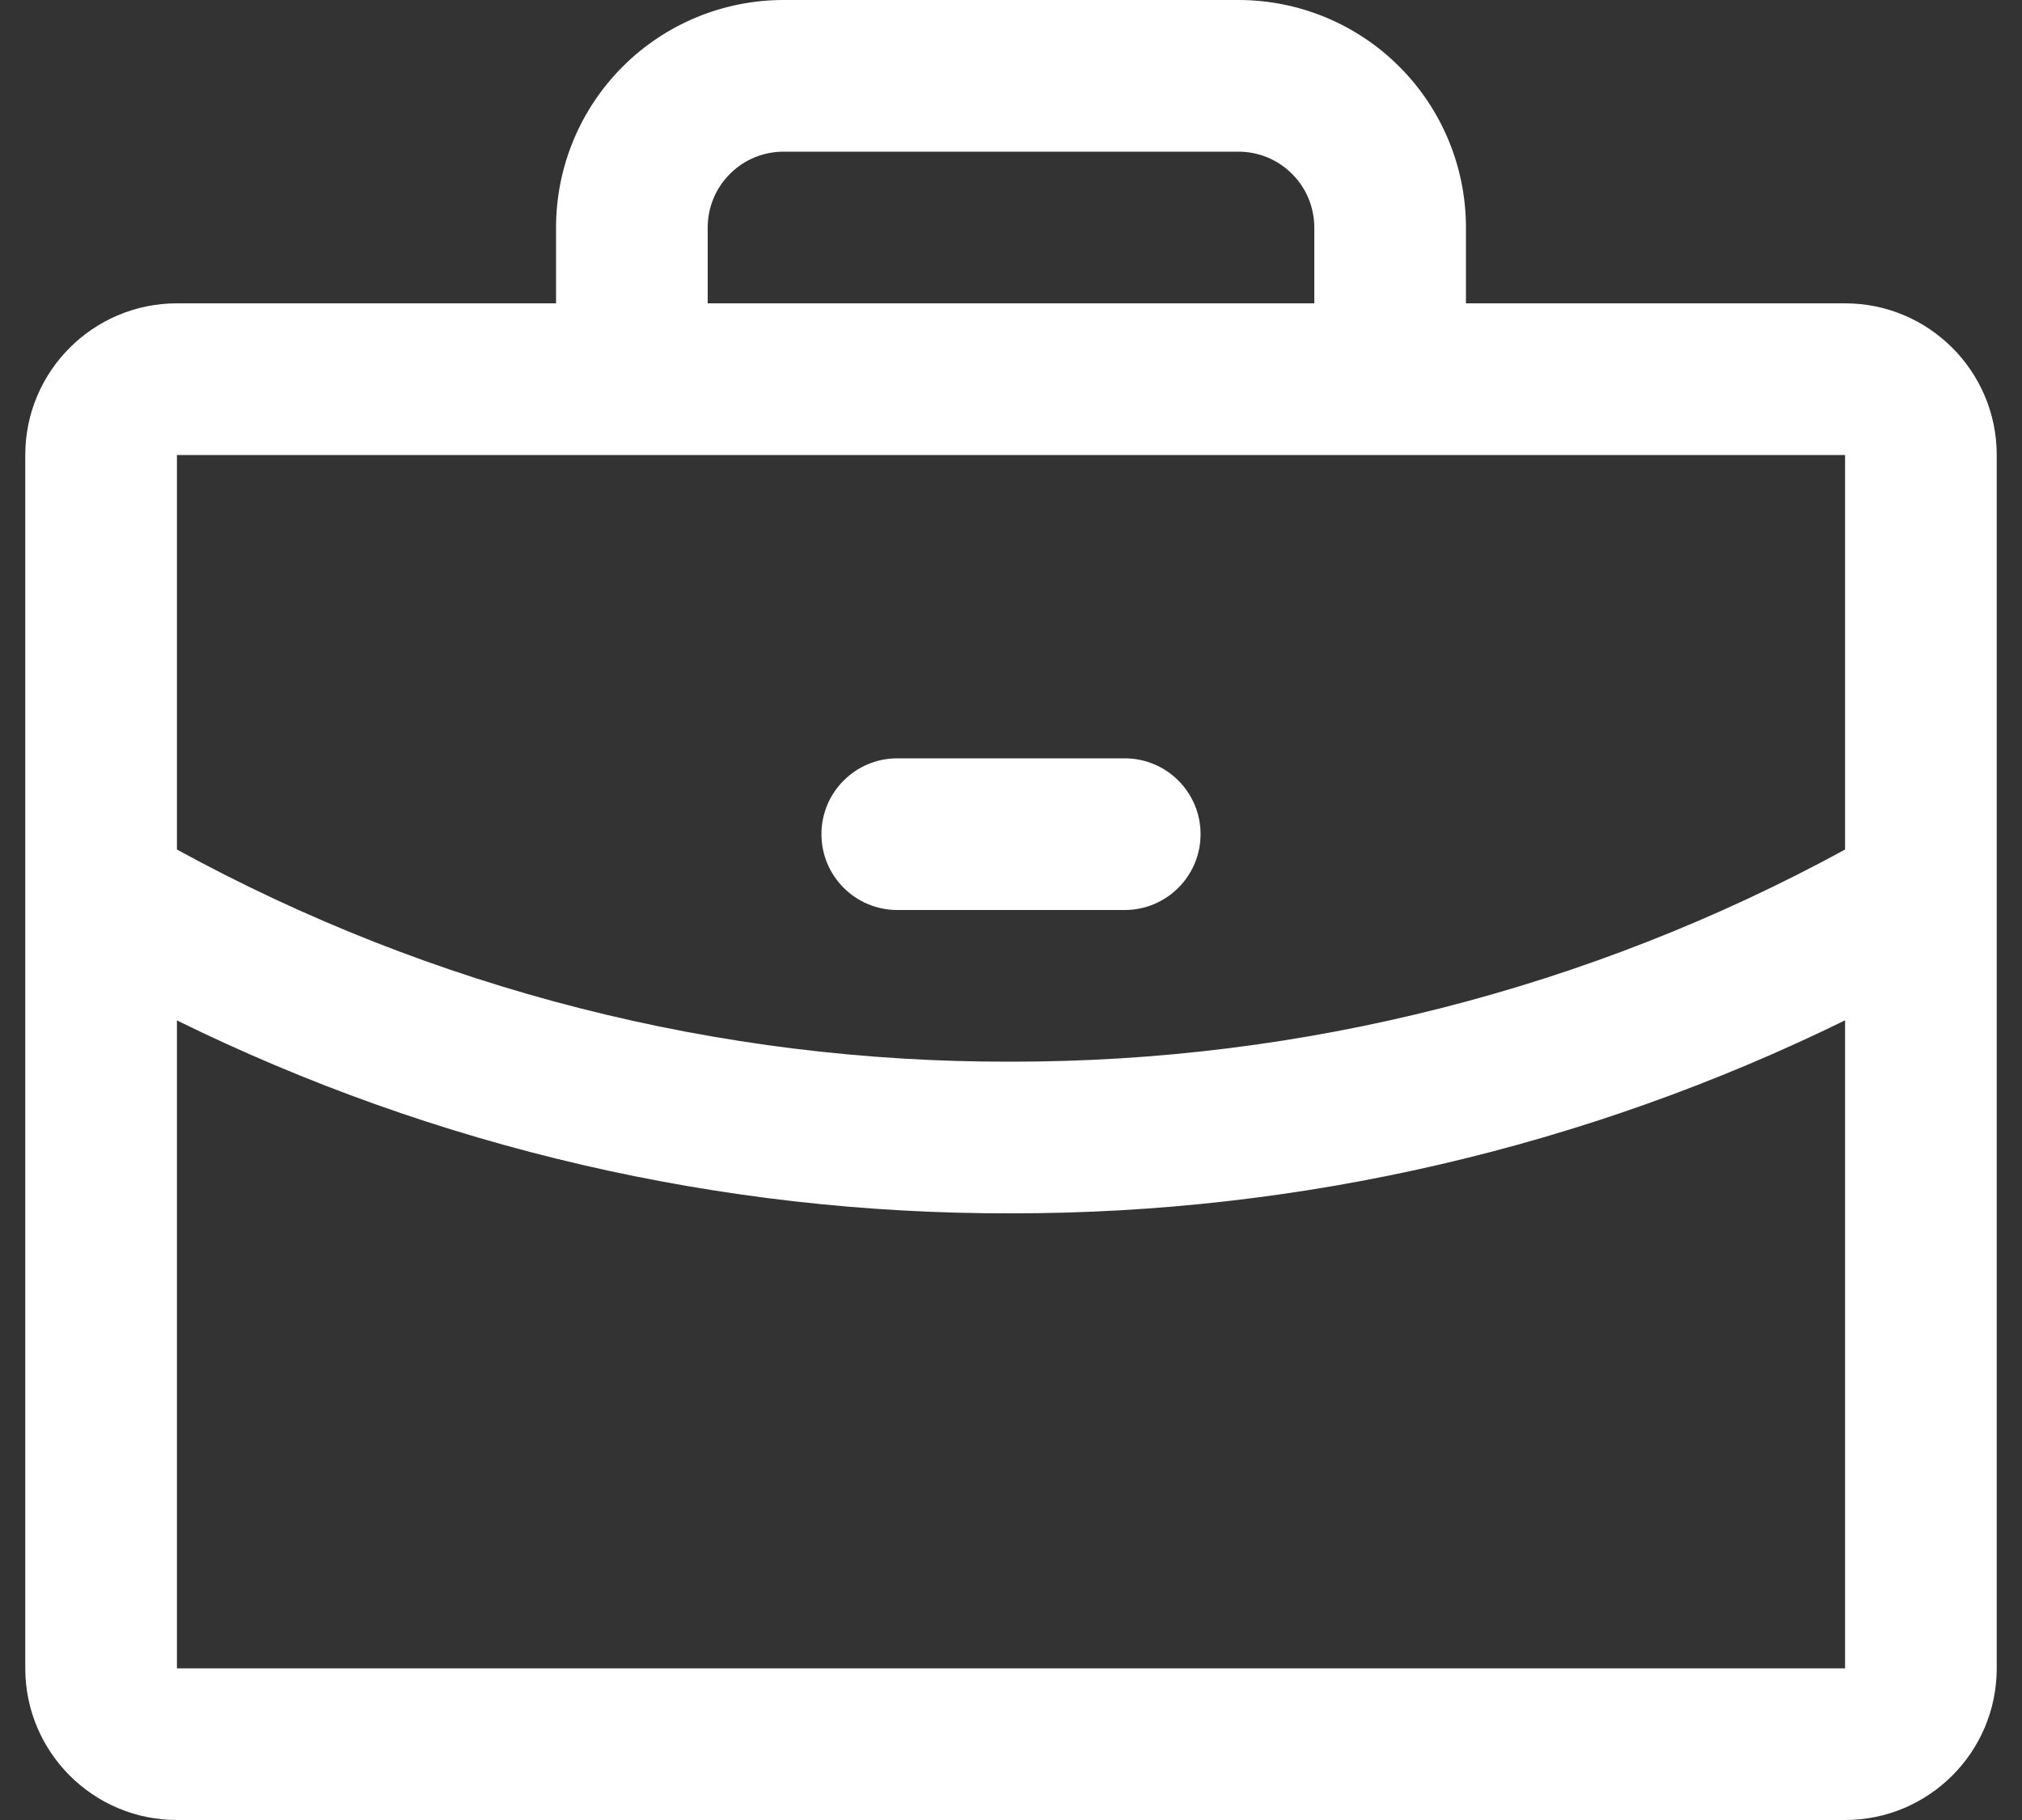 <svg width="20" height="18" viewBox="0 0 20 18" fill="#ffffff" xmlns="http://www.w3.org/2000/svg">
<rect x="0" y="0" width="20" height="18" fill="#333333" stroke="none"/>
<path fill-rule="evenodd" clip-rule="evenodd" d="M7.75 0C7.153 0 6.581 0.237 6.159 0.659C5.737 1.081 5.5 1.653 5.5 2.25V3H1.75C0.922 3 0.25 3.672 0.25 4.5V8.826C0.25 8.835 0.25 8.844 0.25 8.853V16.5C0.25 17.328 0.922 18 1.75 18H18.25C19.078 18 19.75 17.328 19.75 16.5V8.854C19.75 8.845 19.75 8.835 19.75 8.826V4.5C19.75 3.672 19.078 3 18.25 3H14.5V2.25C14.5 1.653 14.263 1.081 13.841 0.659C13.419 0.237 12.847 0 12.25 0H7.75ZM1.75 16.5V10.092C4.312 11.352 7.135 12.007 10.001 12C12.866 12.003 15.688 11.347 18.25 10.091V16.5H1.75ZM10.001 10.5C12.885 10.503 15.722 9.781 18.25 8.402V4.5H13.75H6.25H1.75V8.402C4.277 9.785 7.114 10.508 9.998 10.5L10.001 10.5ZM13 3V2.25C13 2.051 12.921 1.86 12.78 1.72C12.64 1.579 12.449 1.5 12.25 1.5H7.75C7.551 1.5 7.36 1.579 7.22 1.72C7.079 1.86 7 2.051 7 2.25V3H13ZM8.875 7.5C8.461 7.5 8.125 7.836 8.125 8.25C8.125 8.664 8.461 9 8.875 9H11.125C11.539 9 11.875 8.664 11.875 8.25C11.875 7.836 11.539 7.5 11.125 7.5H8.875Z" fill="#ffffff"/>
</svg>
